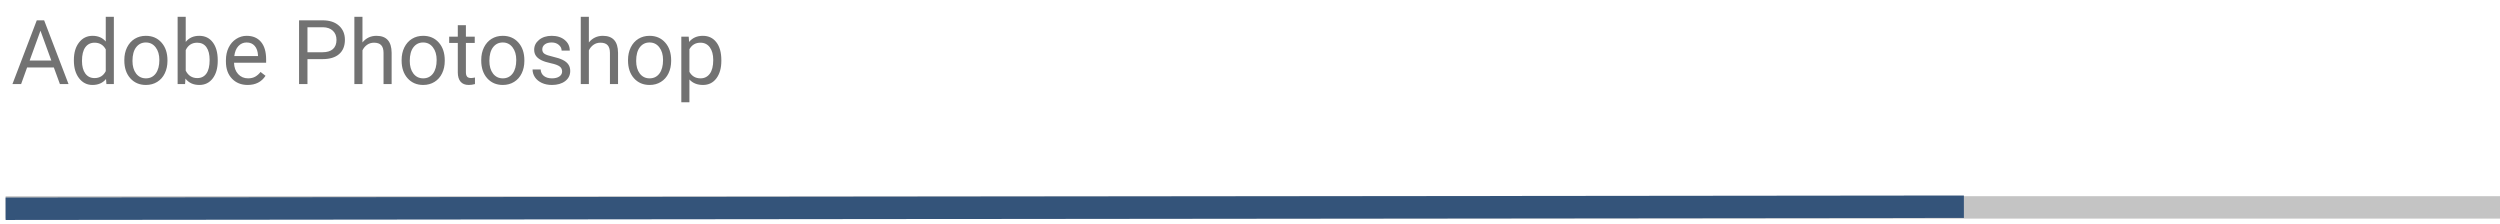 <svg width="446" height="40" viewBox="0 0 446 40" fill="none" xmlns="http://www.w3.org/2000/svg">
<rect x="1" y="35" width="445" height="4" fill="#C4C4C4"/>
<rect x="0.998" y="35.244" width="349.357" height="4" transform="rotate(-0.06 0.998 35.244)" fill="#34547A"/>
<path d="M9.602 12.031H4.836L3.766 15H2.219L6.562 3.625H7.875L12.227 15H10.688L9.602 12.031ZM5.289 10.797H9.156L7.219 5.477L5.289 10.797ZM13.18 10.703C13.18 9.406 13.487 8.365 14.102 7.578C14.716 6.786 15.521 6.391 16.516 6.391C17.505 6.391 18.289 6.729 18.867 7.406V3H20.312V15H18.984L18.914 14.094C18.336 14.802 17.531 15.156 16.5 15.156C15.521 15.156 14.721 14.755 14.102 13.953C13.487 13.151 13.18 12.104 13.18 10.812V10.703ZM14.625 10.867C14.625 11.825 14.823 12.575 15.219 13.117C15.615 13.659 16.162 13.93 16.859 13.93C17.776 13.93 18.445 13.518 18.867 12.695V8.812C18.435 8.016 17.771 7.617 16.875 7.617C16.167 7.617 15.615 7.891 15.219 8.438C14.823 8.984 14.625 9.794 14.625 10.867ZM22.18 10.695C22.18 9.867 22.341 9.122 22.664 8.461C22.992 7.799 23.445 7.289 24.023 6.93C24.607 6.57 25.271 6.391 26.016 6.391C27.167 6.391 28.096 6.789 28.805 7.586C29.518 8.383 29.875 9.443 29.875 10.766V10.867C29.875 11.69 29.716 12.43 29.398 13.086C29.086 13.737 28.635 14.245 28.047 14.609C27.463 14.974 26.792 15.156 26.031 15.156C24.885 15.156 23.956 14.758 23.242 13.961C22.534 13.164 22.18 12.109 22.18 10.797V10.695ZM23.633 10.867C23.633 11.805 23.849 12.557 24.281 13.125C24.719 13.693 25.302 13.977 26.031 13.977C26.766 13.977 27.349 13.69 27.781 13.117C28.213 12.539 28.43 11.732 28.43 10.695C28.43 9.768 28.208 9.018 27.766 8.445C27.328 7.867 26.745 7.578 26.016 7.578C25.302 7.578 24.727 7.862 24.289 8.43C23.852 8.997 23.633 9.81 23.633 10.867ZM38.844 10.867C38.844 12.159 38.547 13.198 37.953 13.984C37.359 14.766 36.562 15.156 35.562 15.156C34.495 15.156 33.669 14.779 33.086 14.023L33.016 15H31.688V3H33.133V7.477C33.716 6.753 34.521 6.391 35.547 6.391C36.573 6.391 37.378 6.779 37.961 7.555C38.55 8.331 38.844 9.393 38.844 10.742V10.867ZM37.398 10.703C37.398 9.719 37.208 8.958 36.828 8.422C36.448 7.885 35.901 7.617 35.188 7.617C34.234 7.617 33.55 8.06 33.133 8.945V12.602C33.575 13.487 34.266 13.93 35.203 13.93C35.896 13.93 36.435 13.662 36.82 13.125C37.206 12.588 37.398 11.781 37.398 10.703ZM44.18 15.156C43.034 15.156 42.102 14.781 41.383 14.031C40.664 13.276 40.305 12.268 40.305 11.008V10.742C40.305 9.904 40.464 9.156 40.781 8.5C41.104 7.839 41.552 7.323 42.125 6.953C42.703 6.578 43.328 6.391 44 6.391C45.099 6.391 45.953 6.753 46.562 7.477C47.172 8.201 47.477 9.237 47.477 10.586V11.188H41.75C41.771 12.021 42.013 12.695 42.477 13.211C42.945 13.721 43.539 13.977 44.258 13.977C44.768 13.977 45.2 13.872 45.555 13.664C45.909 13.456 46.219 13.18 46.484 12.836L47.367 13.523C46.659 14.612 45.596 15.156 44.18 15.156ZM44 7.578C43.417 7.578 42.927 7.792 42.531 8.219C42.135 8.641 41.891 9.234 41.797 10H46.031V9.891C45.99 9.156 45.792 8.589 45.438 8.188C45.083 7.781 44.604 7.578 44 7.578ZM54.852 10.547V15H53.352V3.625H57.547C58.792 3.625 59.766 3.943 60.469 4.578C61.177 5.214 61.531 6.055 61.531 7.102C61.531 8.206 61.185 9.057 60.492 9.656C59.805 10.25 58.818 10.547 57.531 10.547H54.852ZM54.852 9.32H57.547C58.349 9.32 58.964 9.133 59.391 8.758C59.818 8.378 60.031 7.831 60.031 7.117C60.031 6.44 59.818 5.898 59.391 5.492C58.964 5.086 58.378 4.875 57.633 4.859H54.852V9.32ZM64.664 7.57C65.305 6.784 66.138 6.391 67.164 6.391C68.951 6.391 69.852 7.398 69.867 9.414V15H68.422V9.406C68.417 8.797 68.276 8.346 68 8.055C67.729 7.763 67.305 7.617 66.727 7.617C66.258 7.617 65.846 7.742 65.492 7.992C65.138 8.242 64.862 8.57 64.664 8.977V15H63.219V3H64.664V7.57ZM71.648 10.695C71.648 9.867 71.81 9.122 72.133 8.461C72.461 7.799 72.914 7.289 73.492 6.93C74.076 6.57 74.74 6.391 75.484 6.391C76.635 6.391 77.565 6.789 78.273 7.586C78.987 8.383 79.344 9.443 79.344 10.766V10.867C79.344 11.69 79.185 12.43 78.867 13.086C78.555 13.737 78.104 14.245 77.516 14.609C76.932 14.974 76.26 15.156 75.5 15.156C74.354 15.156 73.424 14.758 72.711 13.961C72.003 13.164 71.648 12.109 71.648 10.797V10.695ZM73.102 10.867C73.102 11.805 73.318 12.557 73.75 13.125C74.188 13.693 74.771 13.977 75.5 13.977C76.234 13.977 76.818 13.69 77.25 13.117C77.682 12.539 77.898 11.732 77.898 10.695C77.898 9.768 77.677 9.018 77.234 8.445C76.797 7.867 76.213 7.578 75.484 7.578C74.771 7.578 74.195 7.862 73.758 8.43C73.32 8.997 73.102 9.81 73.102 10.867ZM83.117 4.5V6.547H84.695V7.664H83.117V12.906C83.117 13.245 83.188 13.5 83.328 13.672C83.469 13.838 83.708 13.922 84.047 13.922C84.213 13.922 84.443 13.891 84.734 13.828V15C84.354 15.104 83.984 15.156 83.625 15.156C82.979 15.156 82.492 14.961 82.164 14.57C81.836 14.18 81.672 13.625 81.672 12.906V7.664H80.133V6.547H81.672V4.5H83.117ZM85.852 10.695C85.852 9.867 86.013 9.122 86.336 8.461C86.664 7.799 87.117 7.289 87.695 6.93C88.279 6.57 88.943 6.391 89.688 6.391C90.838 6.391 91.768 6.789 92.477 7.586C93.19 8.383 93.547 9.443 93.547 10.766V10.867C93.547 11.69 93.388 12.43 93.07 13.086C92.758 13.737 92.307 14.245 91.719 14.609C91.135 14.974 90.463 15.156 89.703 15.156C88.557 15.156 87.628 14.758 86.914 13.961C86.206 13.164 85.852 12.109 85.852 10.797V10.695ZM87.305 10.867C87.305 11.805 87.521 12.557 87.953 13.125C88.391 13.693 88.974 13.977 89.703 13.977C90.438 13.977 91.021 13.69 91.453 13.117C91.885 12.539 92.102 11.732 92.102 10.695C92.102 9.768 91.88 9.018 91.438 8.445C91 7.867 90.417 7.578 89.688 7.578C88.974 7.578 88.398 7.862 87.961 8.43C87.523 8.997 87.305 9.81 87.305 10.867ZM100.281 12.758C100.281 12.367 100.133 12.065 99.836 11.852C99.544 11.633 99.031 11.445 98.297 11.289C97.568 11.133 96.987 10.945 96.555 10.727C96.128 10.508 95.81 10.247 95.602 9.945C95.398 9.643 95.297 9.284 95.297 8.867C95.297 8.174 95.588 7.589 96.172 7.109C96.76 6.63 97.51 6.391 98.422 6.391C99.38 6.391 100.156 6.638 100.75 7.133C101.349 7.628 101.648 8.26 101.648 9.031H100.195C100.195 8.635 100.026 8.294 99.688 8.008C99.354 7.721 98.932 7.578 98.422 7.578C97.896 7.578 97.484 7.693 97.188 7.922C96.891 8.151 96.742 8.451 96.742 8.82C96.742 9.169 96.88 9.432 97.156 9.609C97.432 9.786 97.93 9.956 98.648 10.117C99.372 10.279 99.958 10.471 100.406 10.695C100.854 10.919 101.185 11.19 101.398 11.508C101.617 11.82 101.727 12.203 101.727 12.656C101.727 13.412 101.424 14.018 100.82 14.477C100.216 14.93 99.432 15.156 98.469 15.156C97.792 15.156 97.193 15.037 96.672 14.797C96.151 14.557 95.742 14.224 95.445 13.797C95.154 13.365 95.008 12.898 95.008 12.398H96.453C96.479 12.883 96.672 13.268 97.031 13.555C97.396 13.836 97.875 13.977 98.469 13.977C99.016 13.977 99.453 13.867 99.781 13.648C100.115 13.425 100.281 13.128 100.281 12.758ZM105.055 7.57C105.695 6.784 106.529 6.391 107.555 6.391C109.341 6.391 110.242 7.398 110.258 9.414V15H108.812V9.406C108.807 8.797 108.667 8.346 108.391 8.055C108.12 7.763 107.695 7.617 107.117 7.617C106.648 7.617 106.237 7.742 105.883 7.992C105.529 8.242 105.253 8.57 105.055 8.977V15H103.609V3H105.055V7.57ZM112.039 10.695C112.039 9.867 112.201 9.122 112.523 8.461C112.852 7.799 113.305 7.289 113.883 6.93C114.466 6.57 115.13 6.391 115.875 6.391C117.026 6.391 117.956 6.789 118.664 7.586C119.378 8.383 119.734 9.443 119.734 10.766V10.867C119.734 11.69 119.576 12.43 119.258 13.086C118.945 13.737 118.495 14.245 117.906 14.609C117.323 14.974 116.651 15.156 115.891 15.156C114.745 15.156 113.815 14.758 113.102 13.961C112.393 13.164 112.039 12.109 112.039 10.797V10.695ZM113.492 10.867C113.492 11.805 113.708 12.557 114.141 13.125C114.578 13.693 115.161 13.977 115.891 13.977C116.625 13.977 117.208 13.69 117.641 13.117C118.073 12.539 118.289 11.732 118.289 10.695C118.289 9.768 118.068 9.018 117.625 8.445C117.188 7.867 116.604 7.578 115.875 7.578C115.161 7.578 114.586 7.862 114.148 8.43C113.711 8.997 113.492 9.81 113.492 10.867ZM128.688 10.867C128.688 12.154 128.393 13.19 127.805 13.977C127.216 14.763 126.419 15.156 125.414 15.156C124.388 15.156 123.581 14.831 122.992 14.18V18.25H121.547V6.547H122.867L122.938 7.484C123.526 6.755 124.344 6.391 125.391 6.391C126.406 6.391 127.208 6.773 127.797 7.539C128.391 8.305 128.688 9.37 128.688 10.734V10.867ZM127.242 10.703C127.242 9.75 127.039 8.997 126.633 8.445C126.227 7.893 125.669 7.617 124.961 7.617C124.086 7.617 123.43 8.005 122.992 8.781V12.82C123.424 13.591 124.086 13.977 124.977 13.977C125.669 13.977 126.219 13.703 126.625 13.156C127.036 12.604 127.242 11.787 127.242 10.703Z" fill="#727272"/>
</svg>
